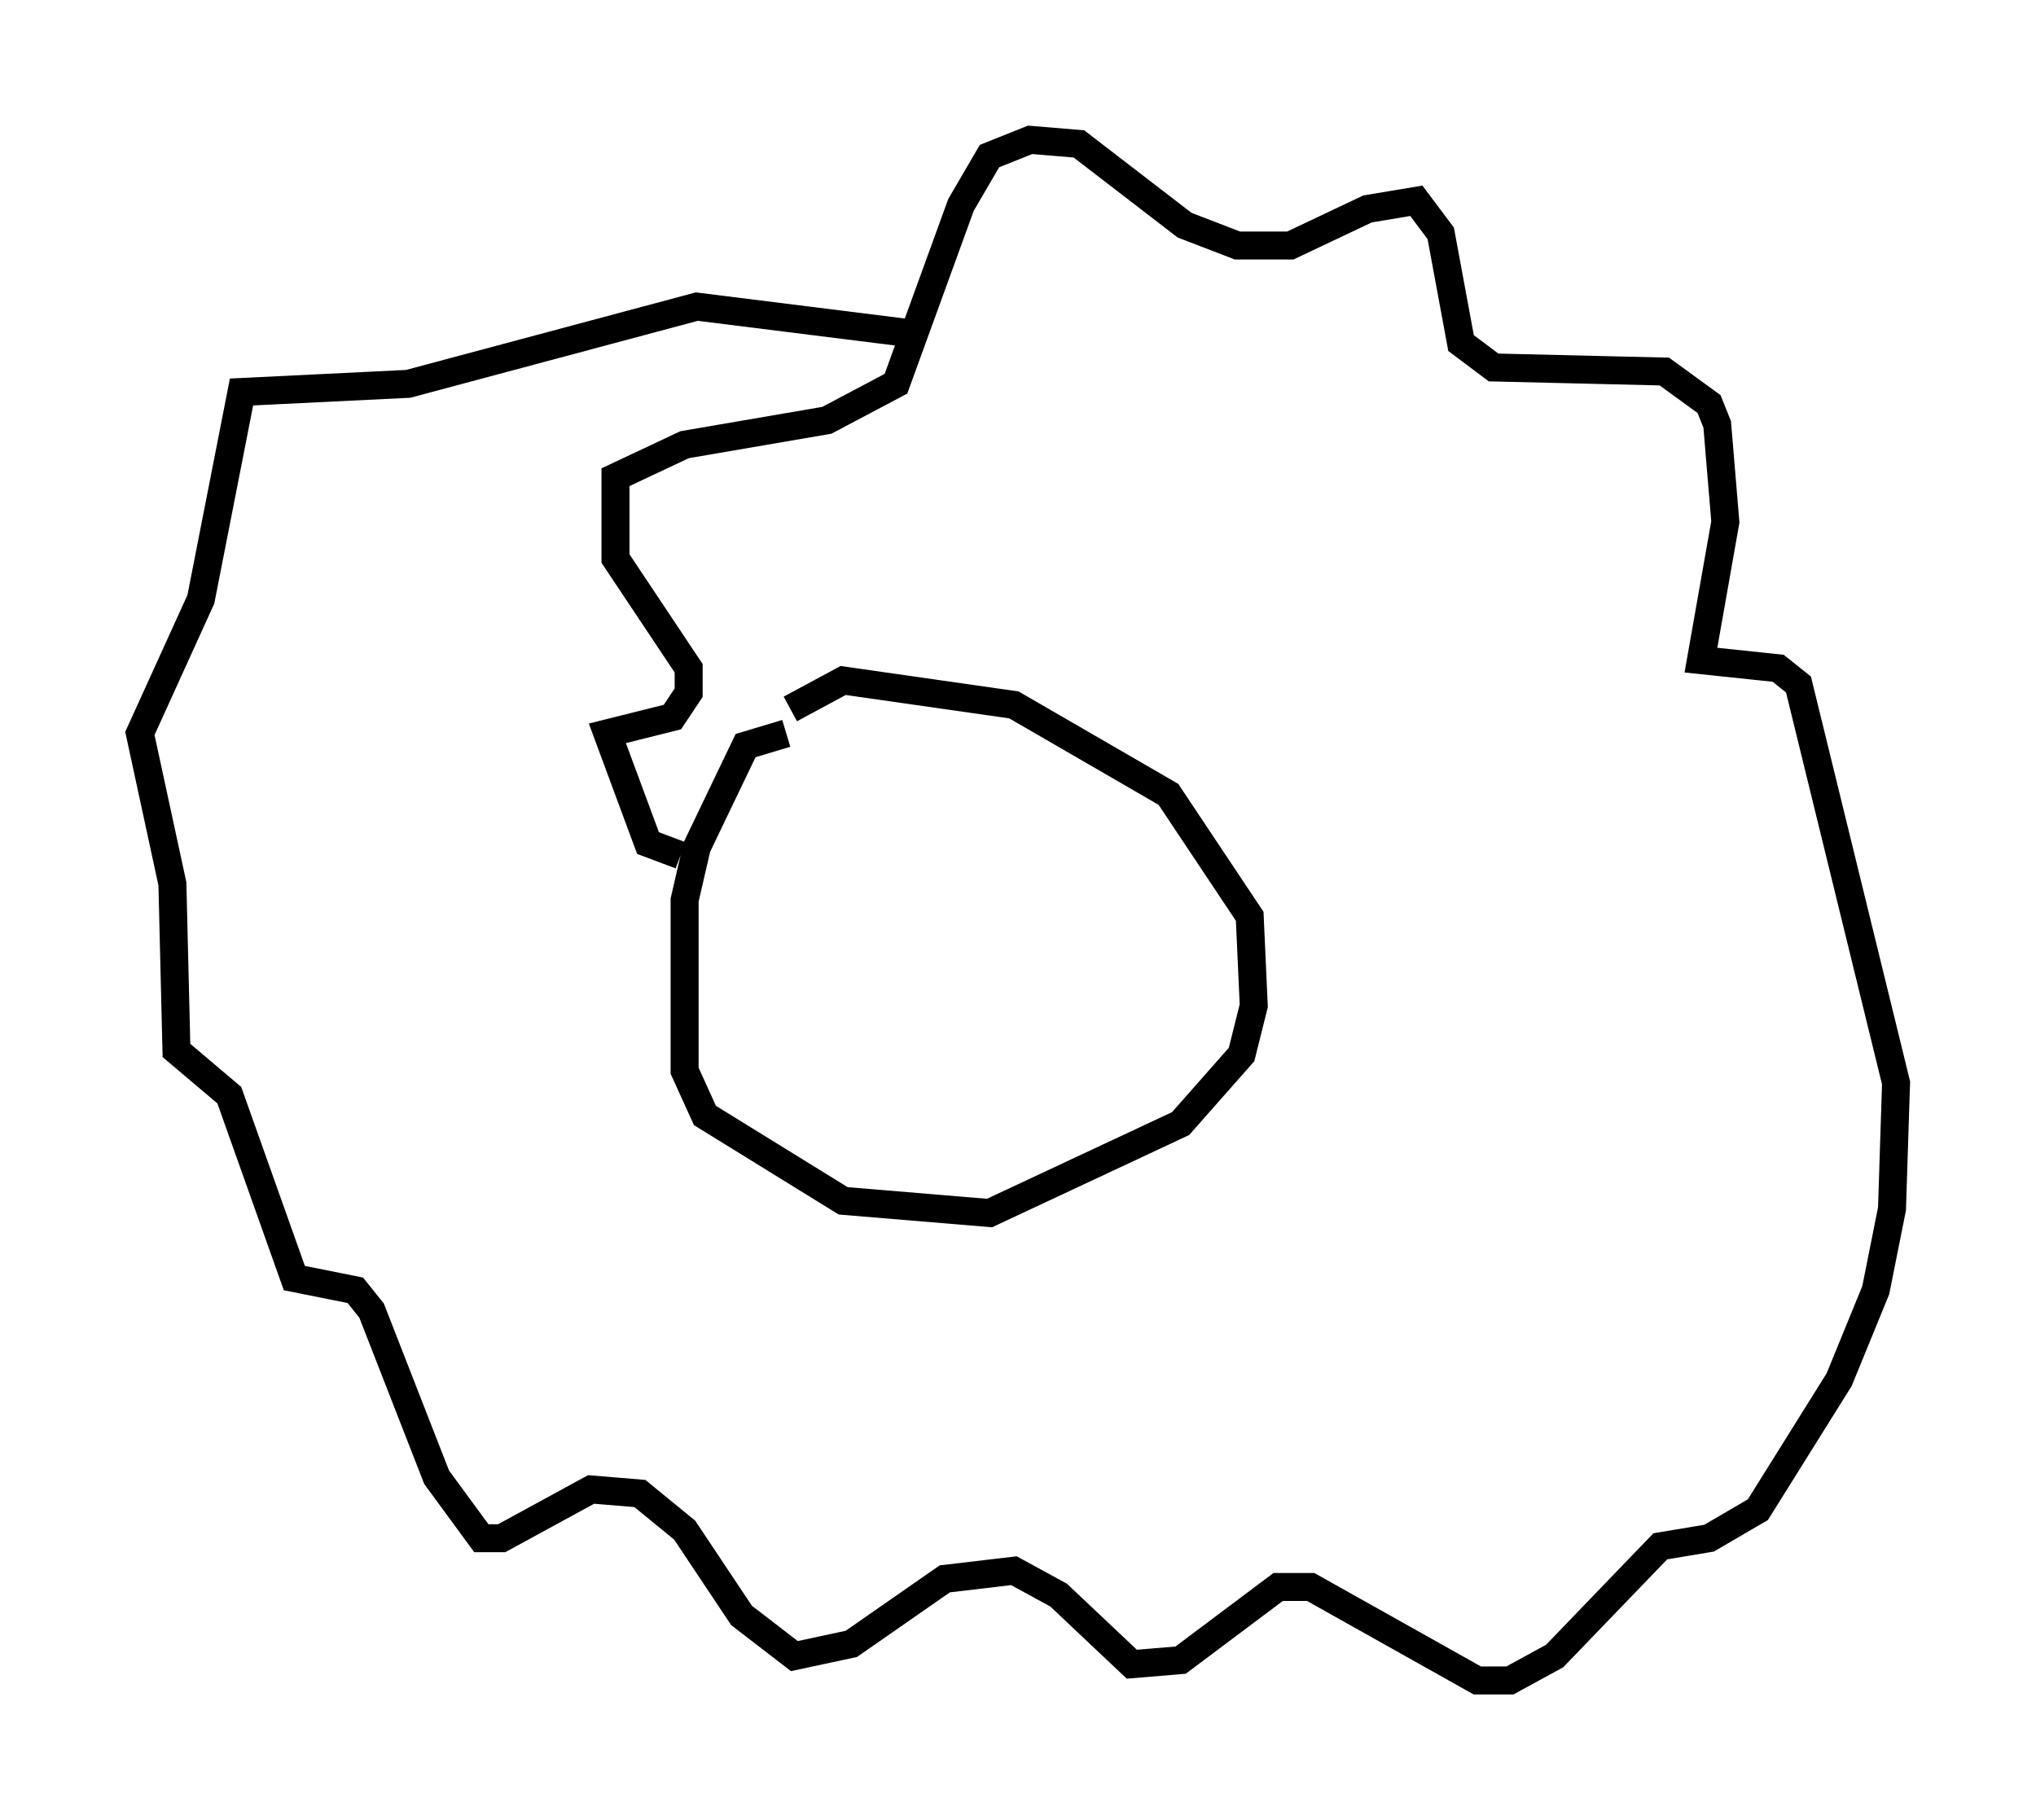<?xml version="1.0" encoding="utf-8" ?>
<svg baseProfile="full" height="65.05" version="1.1" width="72.748" xmlns="http://www.w3.org/2000/svg" xmlns:ev="http://www.w3.org/2001/xml-events" xmlns:xlink="http://www.w3.org/1999/xlink"><defs /><rect fill="white" height="65.05" width="72.748" x="0" y="0" /><path d="M28.966, 26.933 m-0.872, -0.726 l-1.453, 0.436 -1.743, 3.631 l-0.436, 1.888 0.0, 6.101 l0.726, 1.598 4.939, 3.05 l5.229, 0.436 6.827, -3.196 l2.179, -2.469 0.436, -1.743 l-0.145, -3.196 -2.905, -4.358 l-5.52, -3.196 -6.101, -0.872 l-1.888, 1.017 m-3.922, 5.229 l-1.162, -0.436 -1.453, -3.922 l2.324, -0.581 0.581, -0.872 l0.0, -0.872 -2.615, -3.922 l0.0, -2.905 2.469, -1.162 l5.084, -0.872 2.469, -1.307 l2.324, -6.391 1.017, -1.743 l1.453, -0.581 1.743, 0.145 l3.777, 2.905 1.888, 0.726 l1.888, 0.0 2.76, -1.307 l1.743, -0.291 0.872, 1.162 l0.726, 3.922 1.162, 0.872 l6.101, 0.145 1.598, 1.162 l0.291, 0.726 0.291, 3.486 l-0.872, 4.939 2.76, 0.291 l0.726, 0.581 3.486, 14.235 l-0.145, 4.503 -0.581, 2.905 l-1.307, 3.196 -2.905, 4.648 l-1.743, 1.017 -1.743, 0.291 l-3.777, 3.922 -1.598, 0.872 l-1.162, 0.0 -5.955, -3.341 l-1.162, 0.0 -3.486, 2.615 l-1.743, 0.145 -2.615, -2.469 l-1.598, -0.872 -2.469, 0.291 l-3.341, 2.324 -2.034, 0.436 l-1.888, -1.453 -2.034, -3.05 l-1.598, -1.307 -1.743, -0.145 l-3.196, 1.743 -0.726, 0.0 l-1.598, -2.179 -2.324, -5.955 l-0.581, -0.726 -2.179, -0.436 l-2.324, -6.536 -1.888, -1.598 l-0.145, -5.955 -1.162, -5.374 l2.179, -4.793 1.453, -7.408 l5.955, -0.291 10.313, -2.76 l8.134, 1.017 " fill="none" stroke="black" stroke-width="1" /></svg>